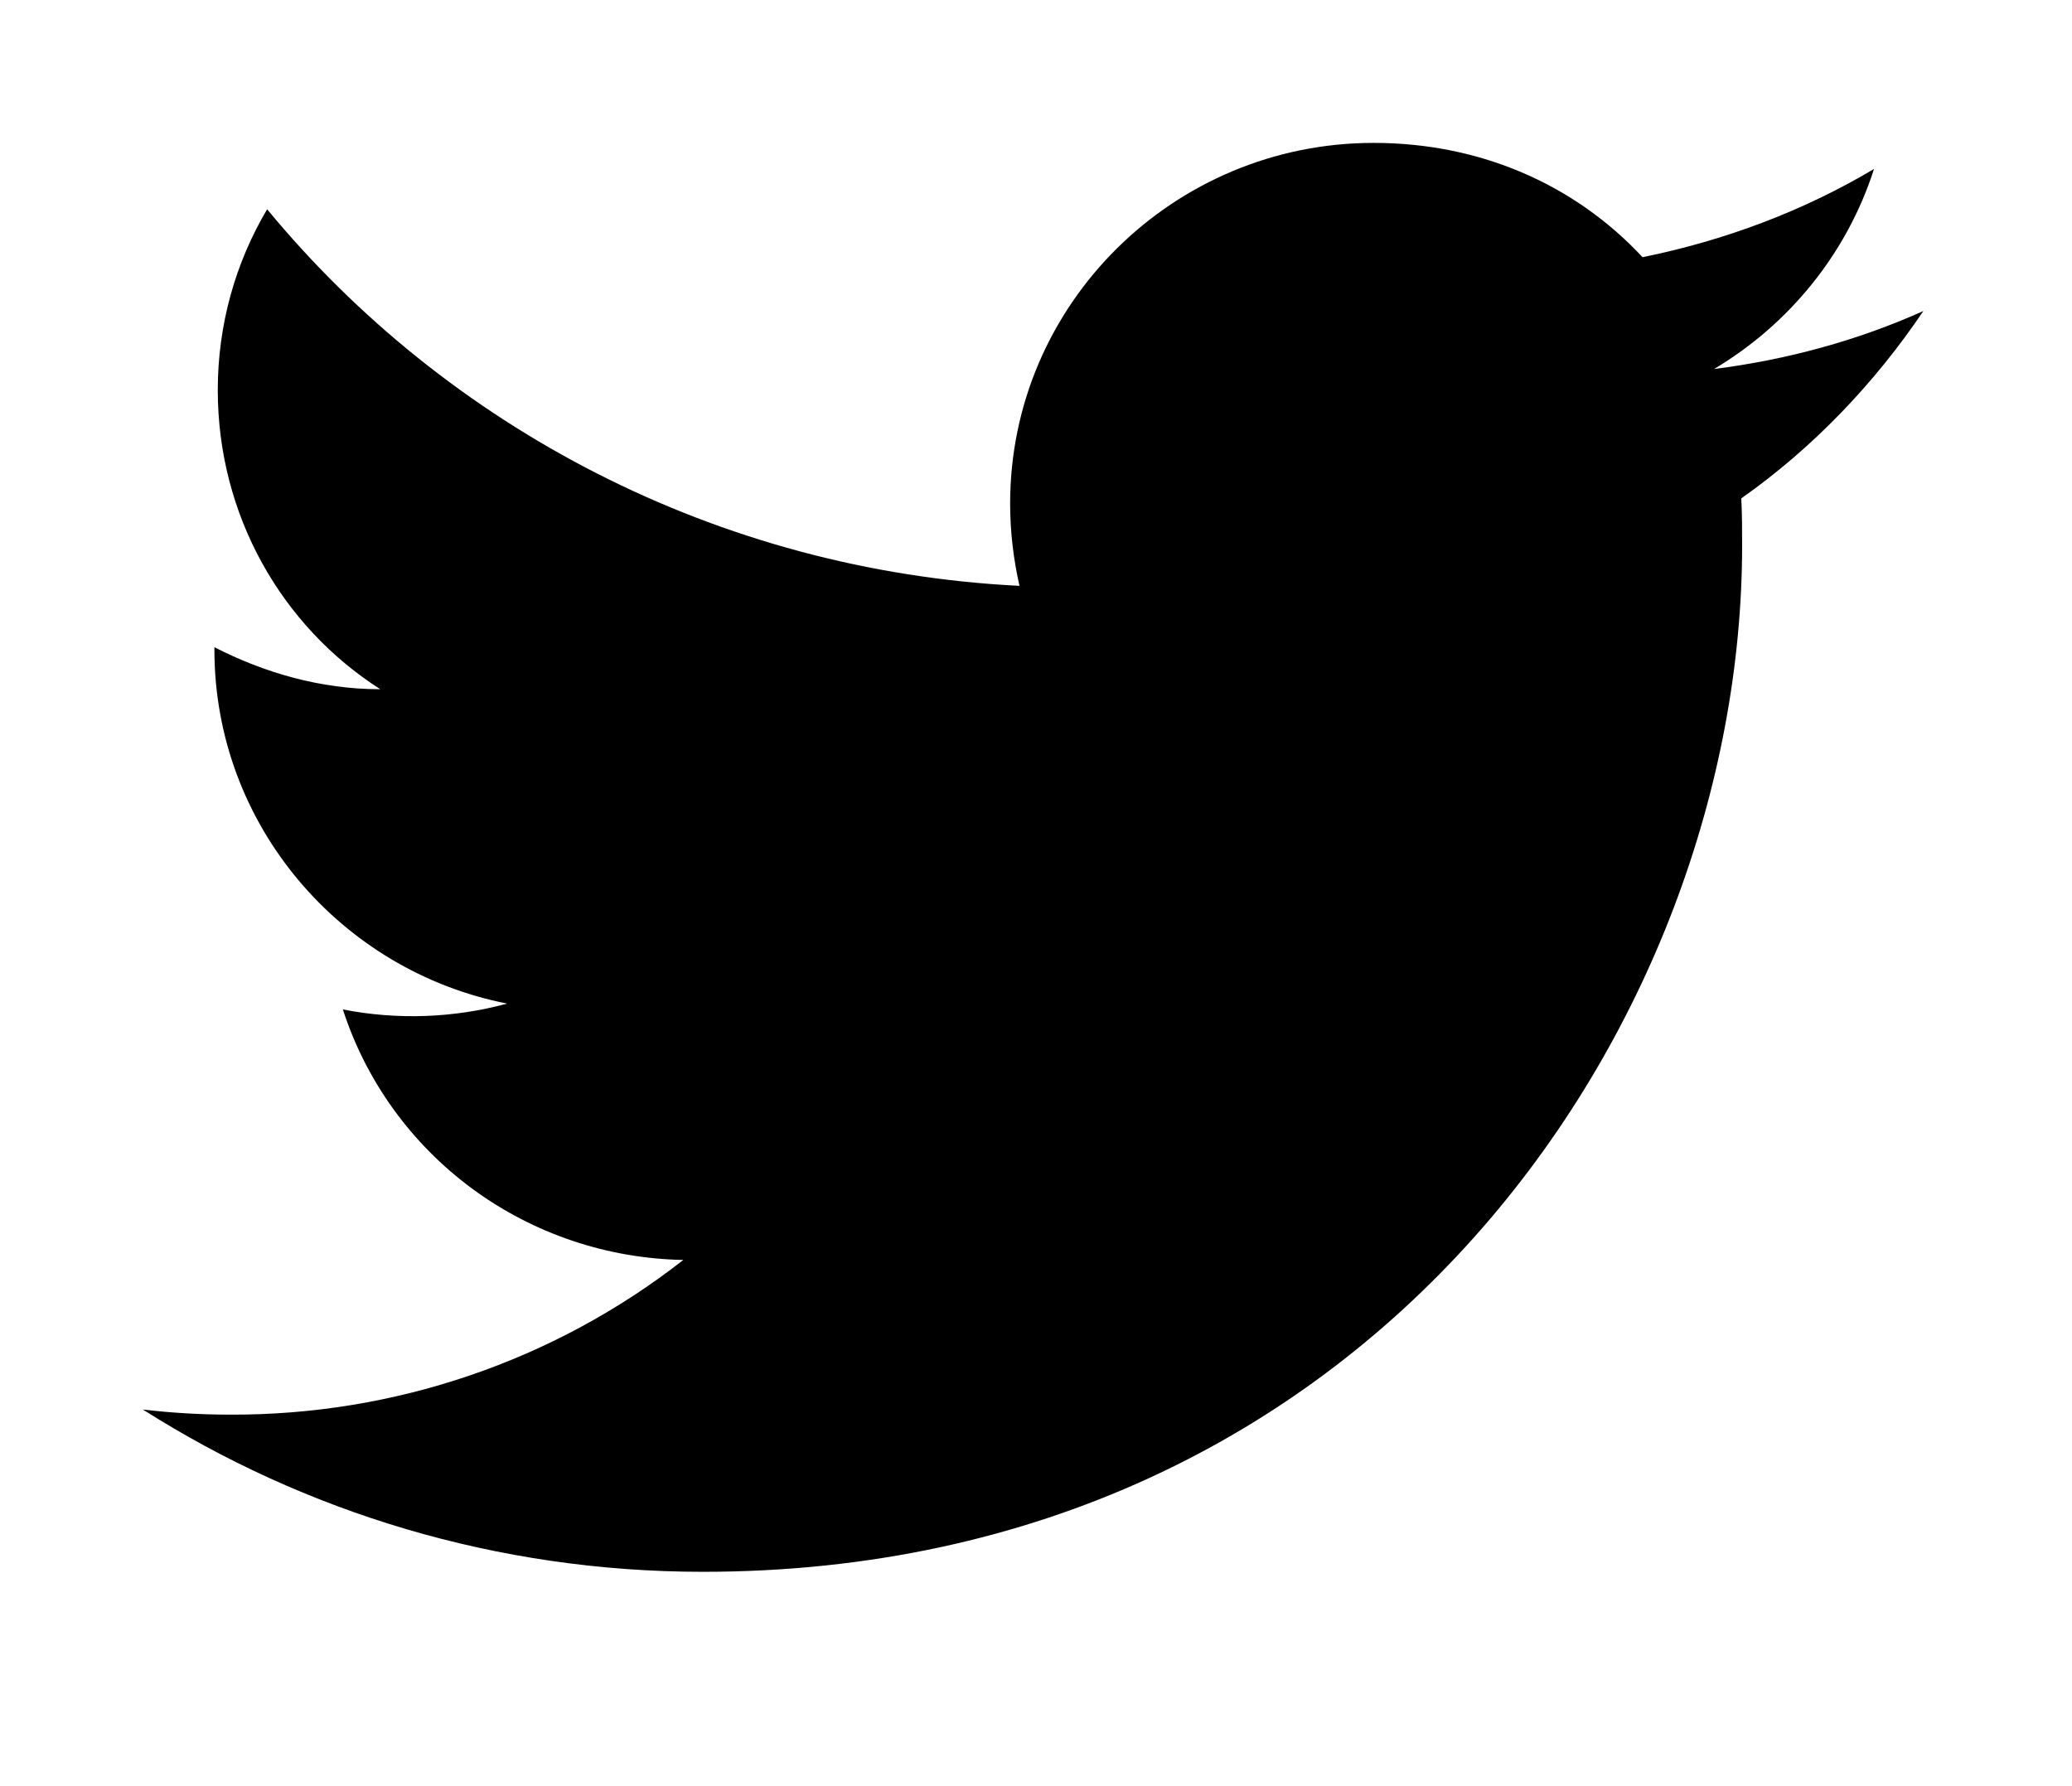 <svg
  width="29"
  height="25"
  viewBox="0 0 29 25"
  fill="none"
  xmlns="http://www.w3.org/2000/svg"
>
  <path
    d="M26.92 4.353C26.003 4.765 25.014 5.035 23.99 5.165C25.038 4.541 25.848 3.553 26.229 2.365C25.24 2.953 24.145 3.365 22.989 3.6C22.048 2.588 20.726 2 19.225 2C16.425 2 14.138 4.259 14.138 7.047C14.138 7.447 14.186 7.835 14.269 8.2C10.029 7.988 6.253 5.976 3.739 2.929C3.298 3.671 3.048 4.541 3.048 5.459C3.048 7.212 3.942 8.765 5.323 9.647C4.478 9.647 3.692 9.412 3.001 9.059V9.094C3.001 11.541 4.764 13.588 7.098 14.047C6.349 14.25 5.562 14.278 4.799 14.129C5.123 15.132 5.757 16.01 6.611 16.639C7.466 17.268 8.499 17.616 9.564 17.635C7.758 19.048 5.519 19.811 3.215 19.8C2.81 19.8 2.405 19.776 2 19.729C4.263 21.165 6.955 22 9.838 22C19.225 22 24.383 14.306 24.383 7.635C24.383 7.412 24.383 7.2 24.371 6.976C25.371 6.271 26.229 5.376 26.92 4.353Z"
    fill="black"
  />
</svg>